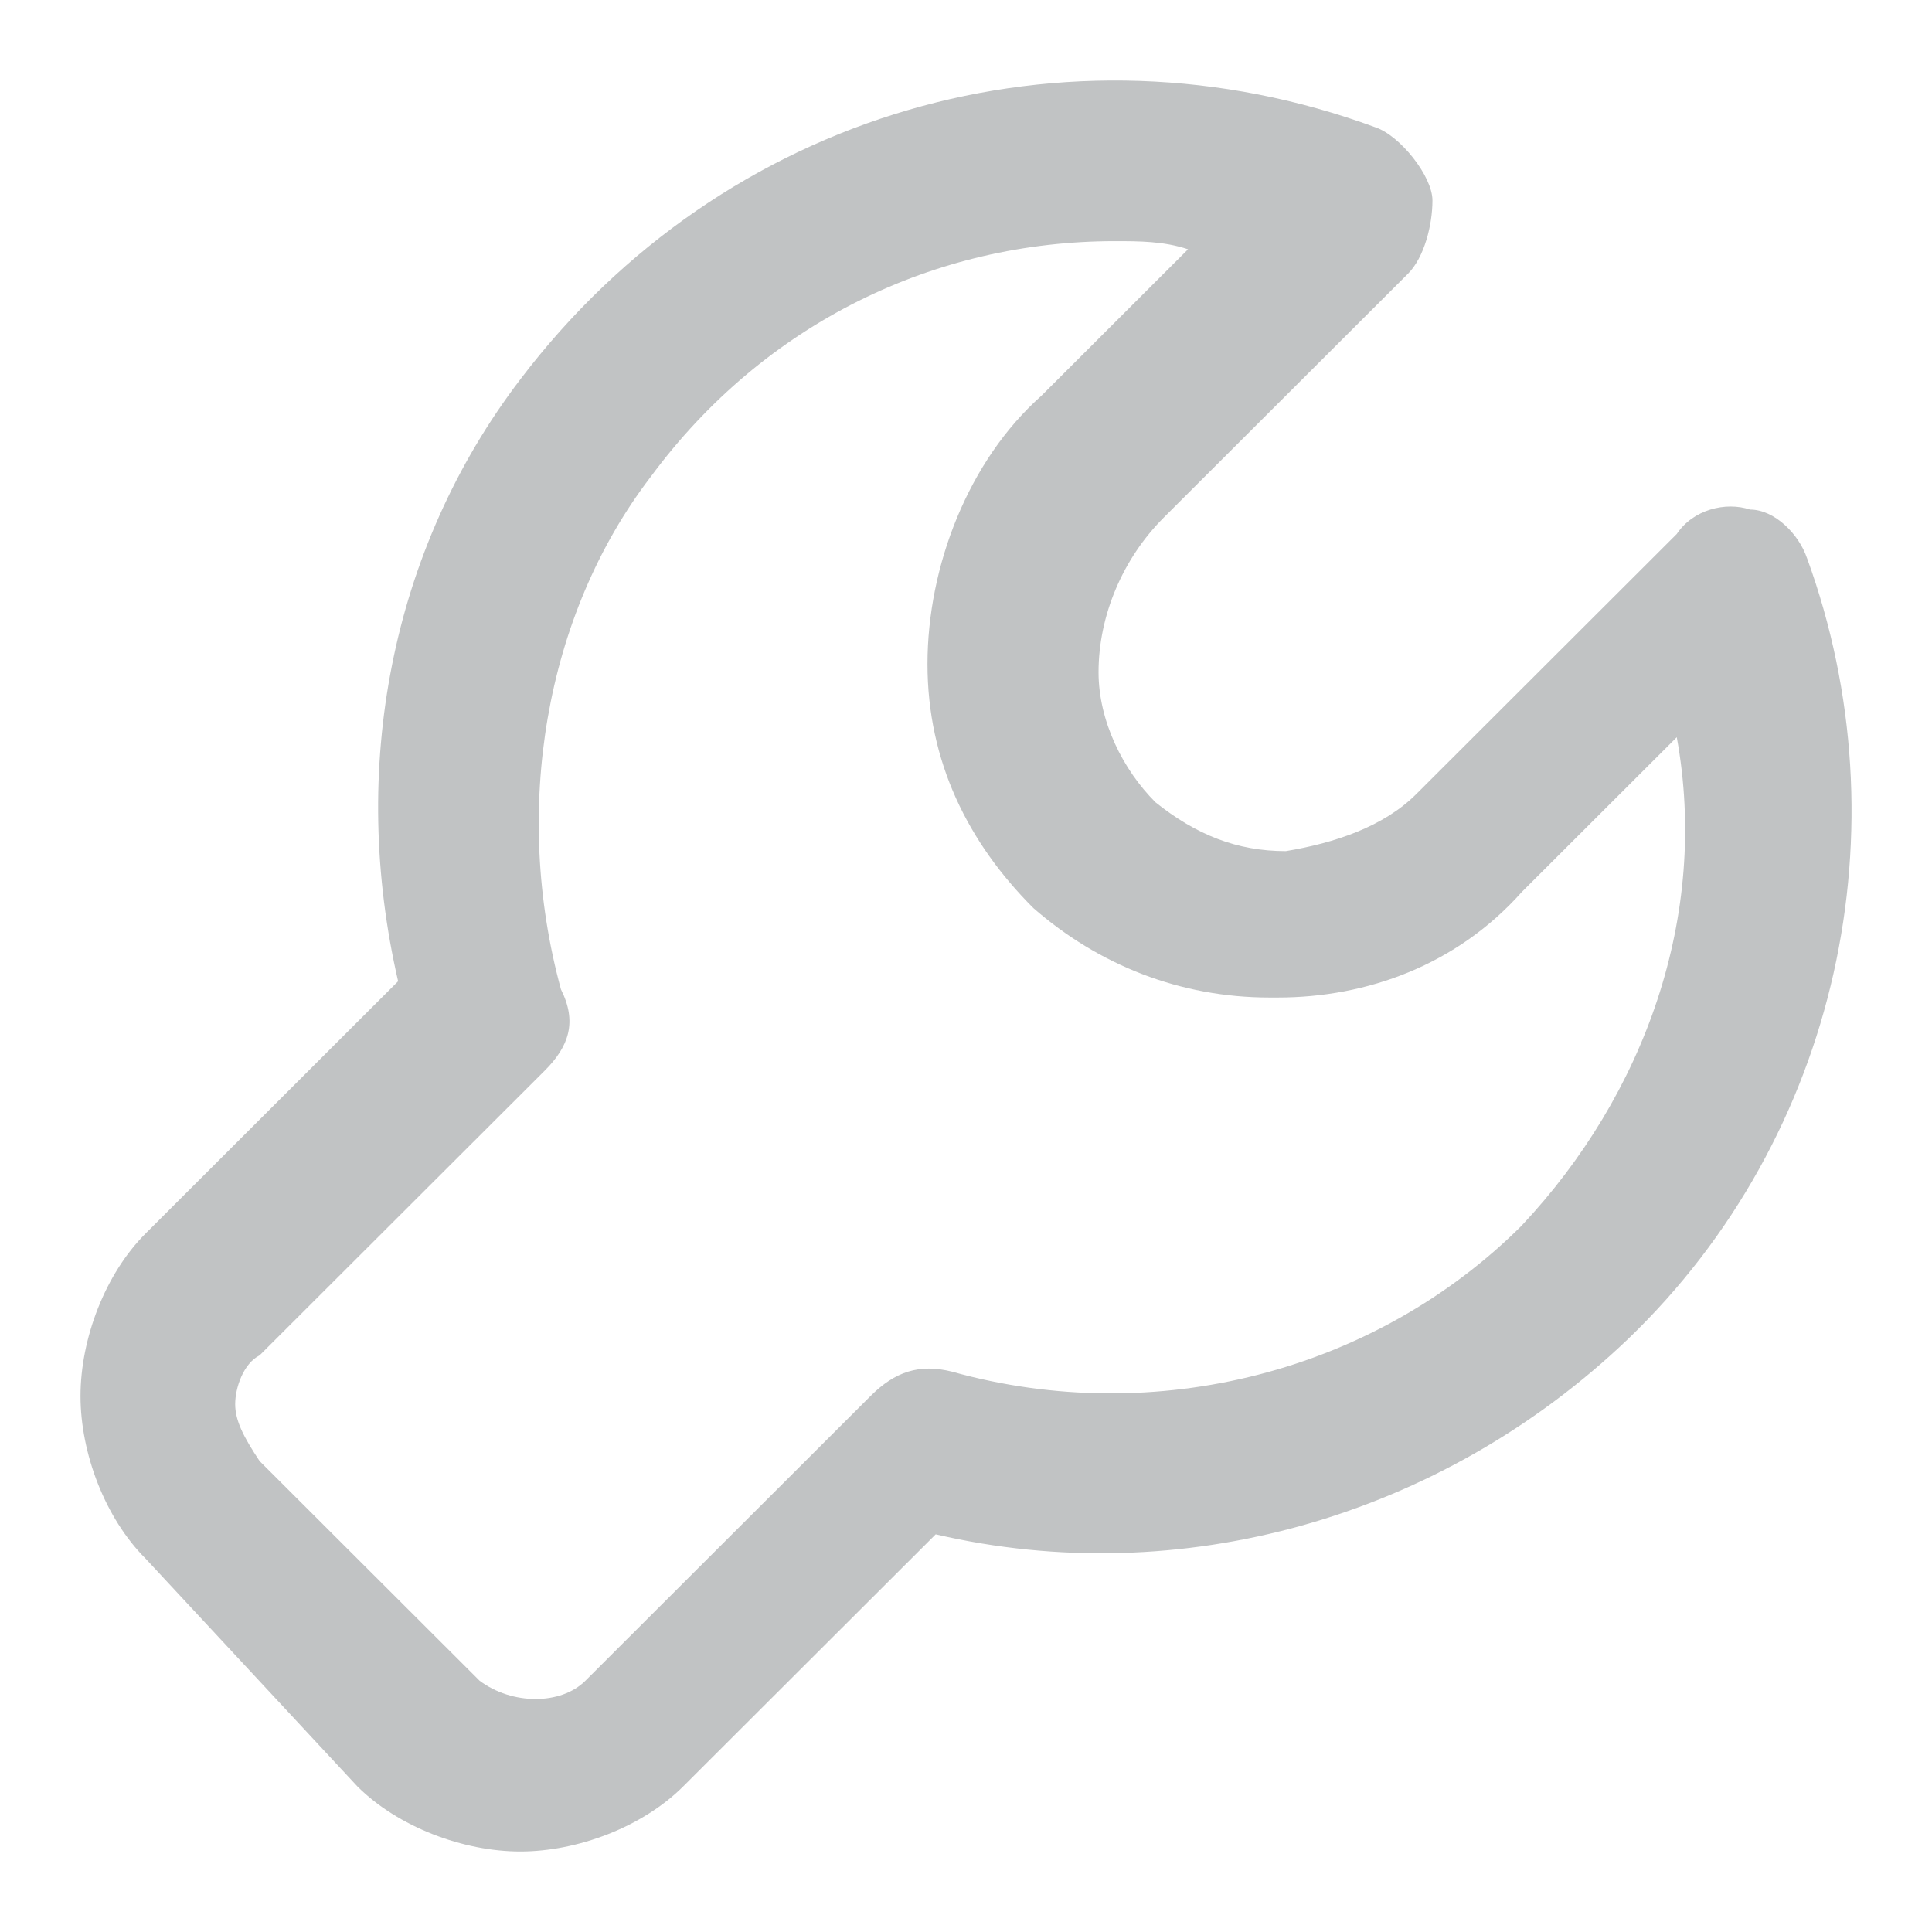 <svg xmlns="http://www.w3.org/2000/svg" width="48" height="48" fill="none">
    <path fill="#C1C3C4"
        d="M44.896 13.872c-.202-.606-.81-1.212-1.416-1.212-.607-.202-1.417 0-1.821.606l-6.475 6.466c-.81.808-2.024 1.212-3.238 1.414-1.214 0-2.225-.404-3.237-1.212-.81-.808-1.416-2.02-1.416-3.233 0-1.414.607-2.829 1.618-3.84l6.07-6.06c.405-.405.608-1.213.608-1.82 0-.606-.81-1.616-1.417-1.818-7.689-2.829-16.187-.404-21.246 6.264-3.237 4.243-4.249 9.699-3.035 14.952L3.62 30.643C2.607 31.653 2 33.27 2 34.685c0 1.414.607 3.03 1.619 4.04l5.26 5.658C9.892 45.393 11.51 46 12.927 46c1.417 0 3.035-.606 4.047-1.617l6.273-6.263c6.07 1.414 12.545-.404 17.199-4.85 5.26-5.051 6.88-12.73 4.451-19.398Zm-7.082 16.57c-3.642 3.636-9.105 5.05-14.164 3.636-.809-.202-1.416 0-2.023.607l-7.082 7.072c-.607.606-1.821.606-2.63 0L6.45 36.3c-.404-.606-.607-1.01-.607-1.414 0-.404.203-1.01.607-1.213l7.082-7.072c.607-.606.81-1.212.405-2.02-1.214-4.446-.405-9.295 2.226-12.73 2.833-3.84 7.082-5.86 11.533-5.86.607 0 1.214 0 1.821.202L25.876 9.83c-1.82 1.617-2.833 4.243-2.833 6.668s1.012 4.445 2.63 6.062c1.62 1.414 3.643 2.223 5.869 2.223h.202c2.226 0 4.452-.809 6.07-2.627l3.845-3.84c.81 4.446-.81 8.891-3.845 12.124Z" />
</svg>
